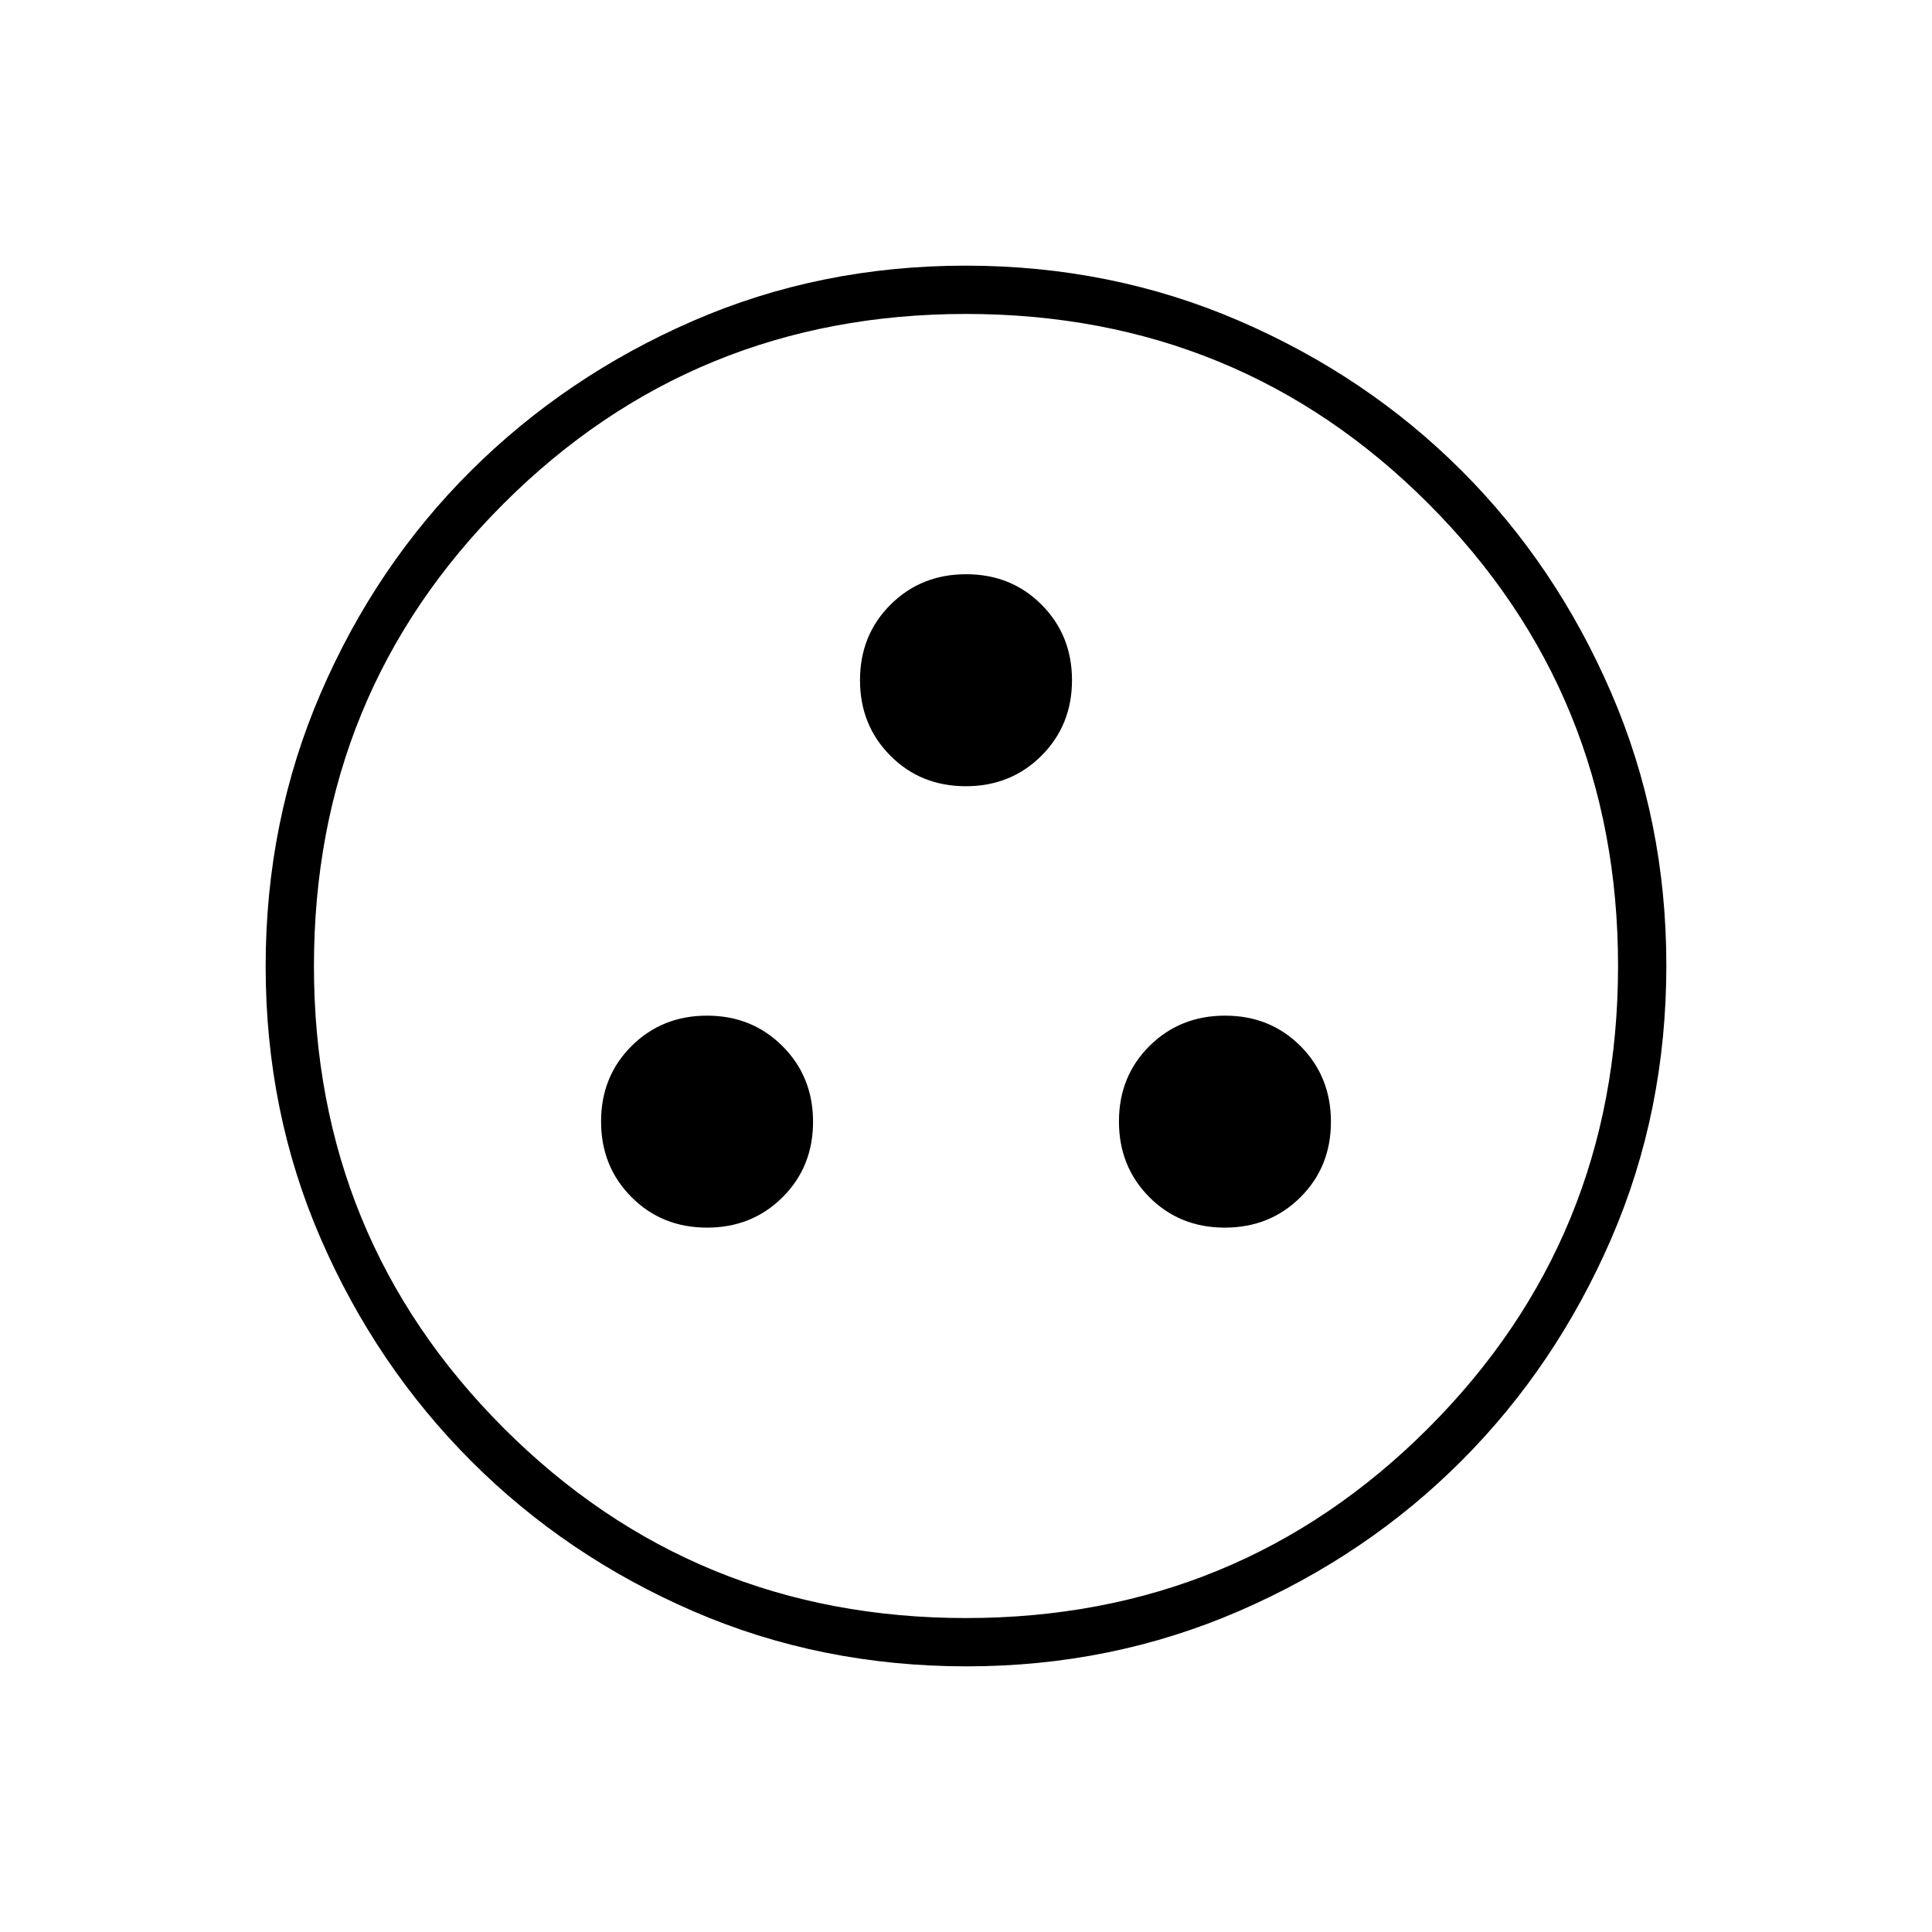 <svg xmlns="http://www.w3.org/2000/svg" height="40" viewBox="0 -960 960 960" width="40"><path d="M351.33-350q22.34 0 37.5-15.08Q404-380.17 404-402.58q0-22.42-15.17-37.59-15.16-15.16-37.5-15.16-22.33 0-37.5 15.08-15.16 15.08-15.16 37.5t15.11 37.58Q328.88-350 351.33-350Zm257.25 0q22.42 0 37.59-15.08 15.16-15.09 15.16-37.5 0-22.42-15.08-37.59-15.09-15.16-37.5-15.16-22.42 0-37.58 15.08Q556-425.17 556-402.75t15.08 37.58Q586.17-350 608.58-350ZM479.92-569.33q22.41 0 37.58-15.17 15.17-15.17 15.17-37.5t-15.09-37.5q-15.08-15.17-37.5-15.17-22.41 0-37.58 15.11-15.17 15.11-15.17 37.56 0 22.33 15.09 37.5 15.08 15.17 37.5 15.17Zm.43 437.33q-72.66 0-135.87-27.39-63.21-27.39-110.42-74.68-47.21-47.29-74.63-110.33Q132-407.44 132-479.83q0-72.38 27.39-135.83 27.39-63.46 74.68-110.47 47.29-47.02 110.33-74.44Q407.44-828 479.83-828q72.38 0 135.83 27.39 63.46 27.39 110.47 74.35 47.02 46.96 74.44 110.43Q828-552.35 828-480.35q0 72.66-27.39 135.87-27.39 63.21-74.35 110.3-46.96 47.08-110.43 74.63Q552.35-132 480.35-132Zm-.35-24q135.33 0 229.67-94.33Q804-344.67 804-480q0-135.33-94.16-229.67Q615.68-804 480-804q-135.33 0-229.67 94.16Q156-615.68 156-480q0 135.33 94.33 229.67Q344.67-156 480-156Zm0-324Z"/></svg>